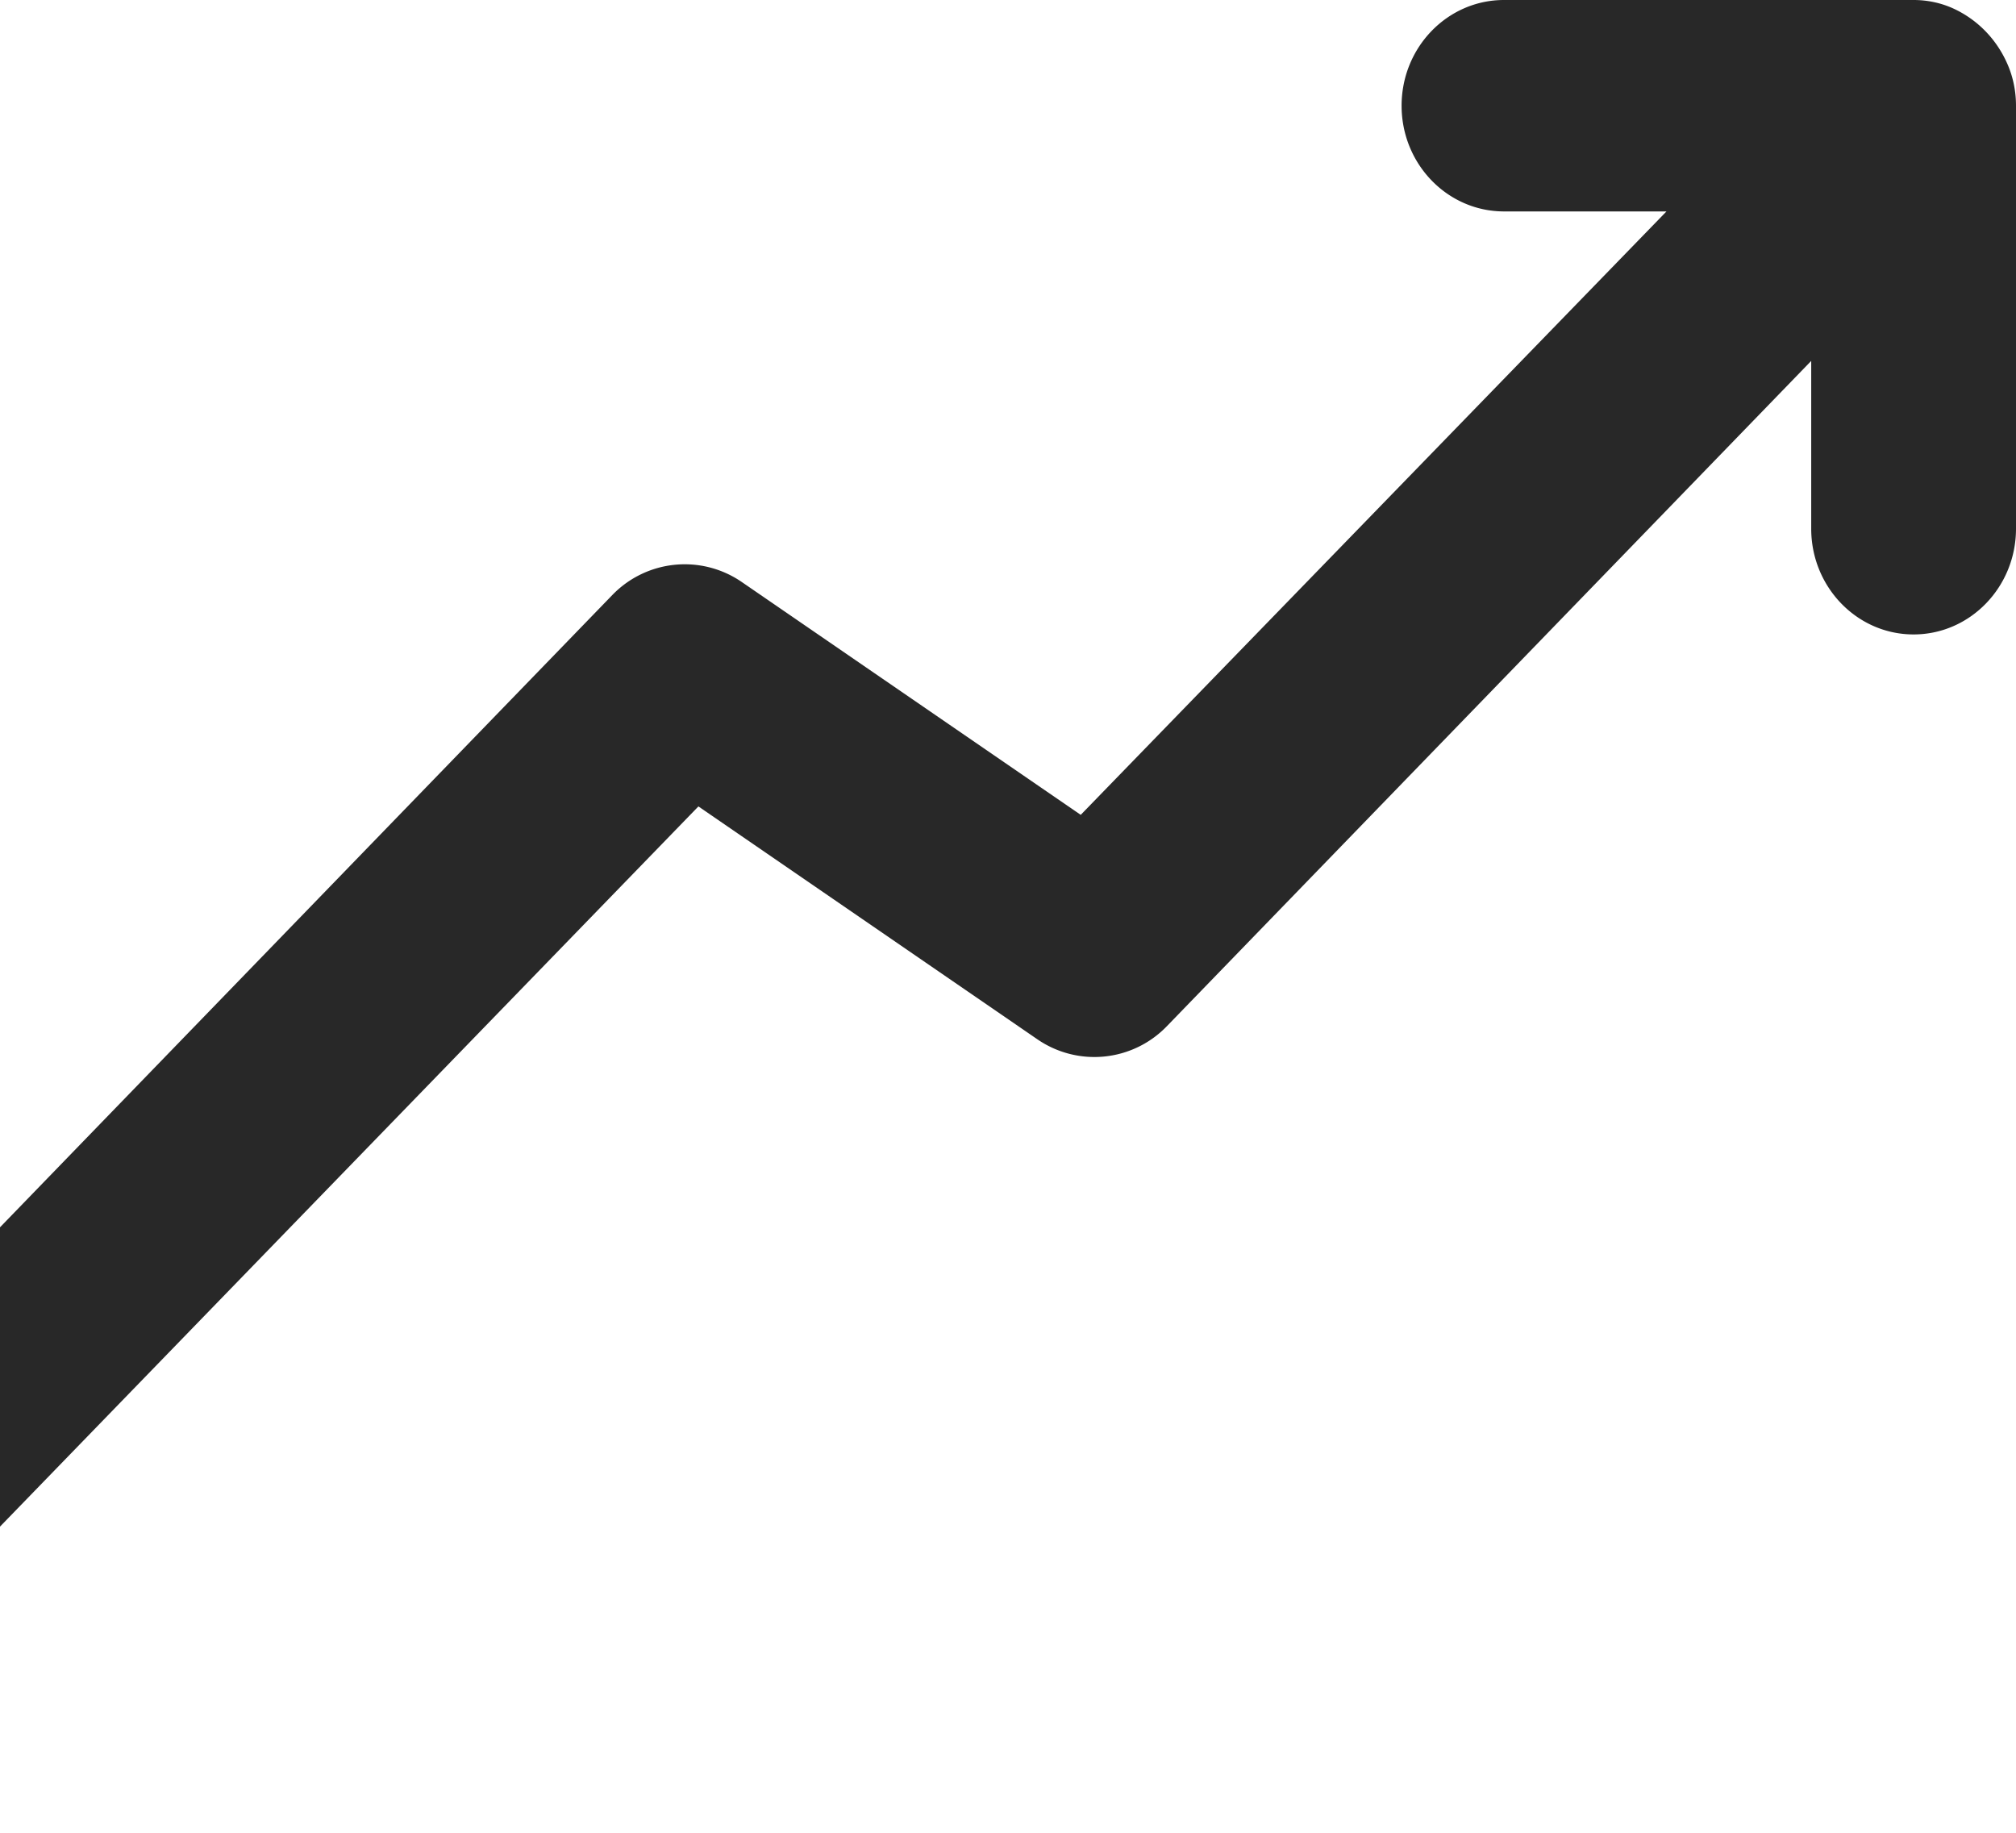 <svg viewBox="0 0 55 50" xmlns="http://www.w3.org/2000/svg"><path d="M-10 43.808 16.708 16.23a2.746 2.746 0 0 1 3.538-.346l9.238 6.346 15.98-16.462h-4.432c-1.543 0-2.794-1.292-2.794-2.884C38.238 1.292 39.489 0 41.032 0h11.174c.373 0 .742.077 1.08.23.667.305 1.196.85 1.49 1.54.15.35.224.73.224 1.115v11.538c0 1.592-1.252 2.885-2.794 2.885s-2.793-1.293-2.793-2.885V9.846L31.83 28a2.746 2.746 0 0 1-3.539.346L19.054 22-8.1 50" fill="#282828" fill-rule="evenodd"/></svg>